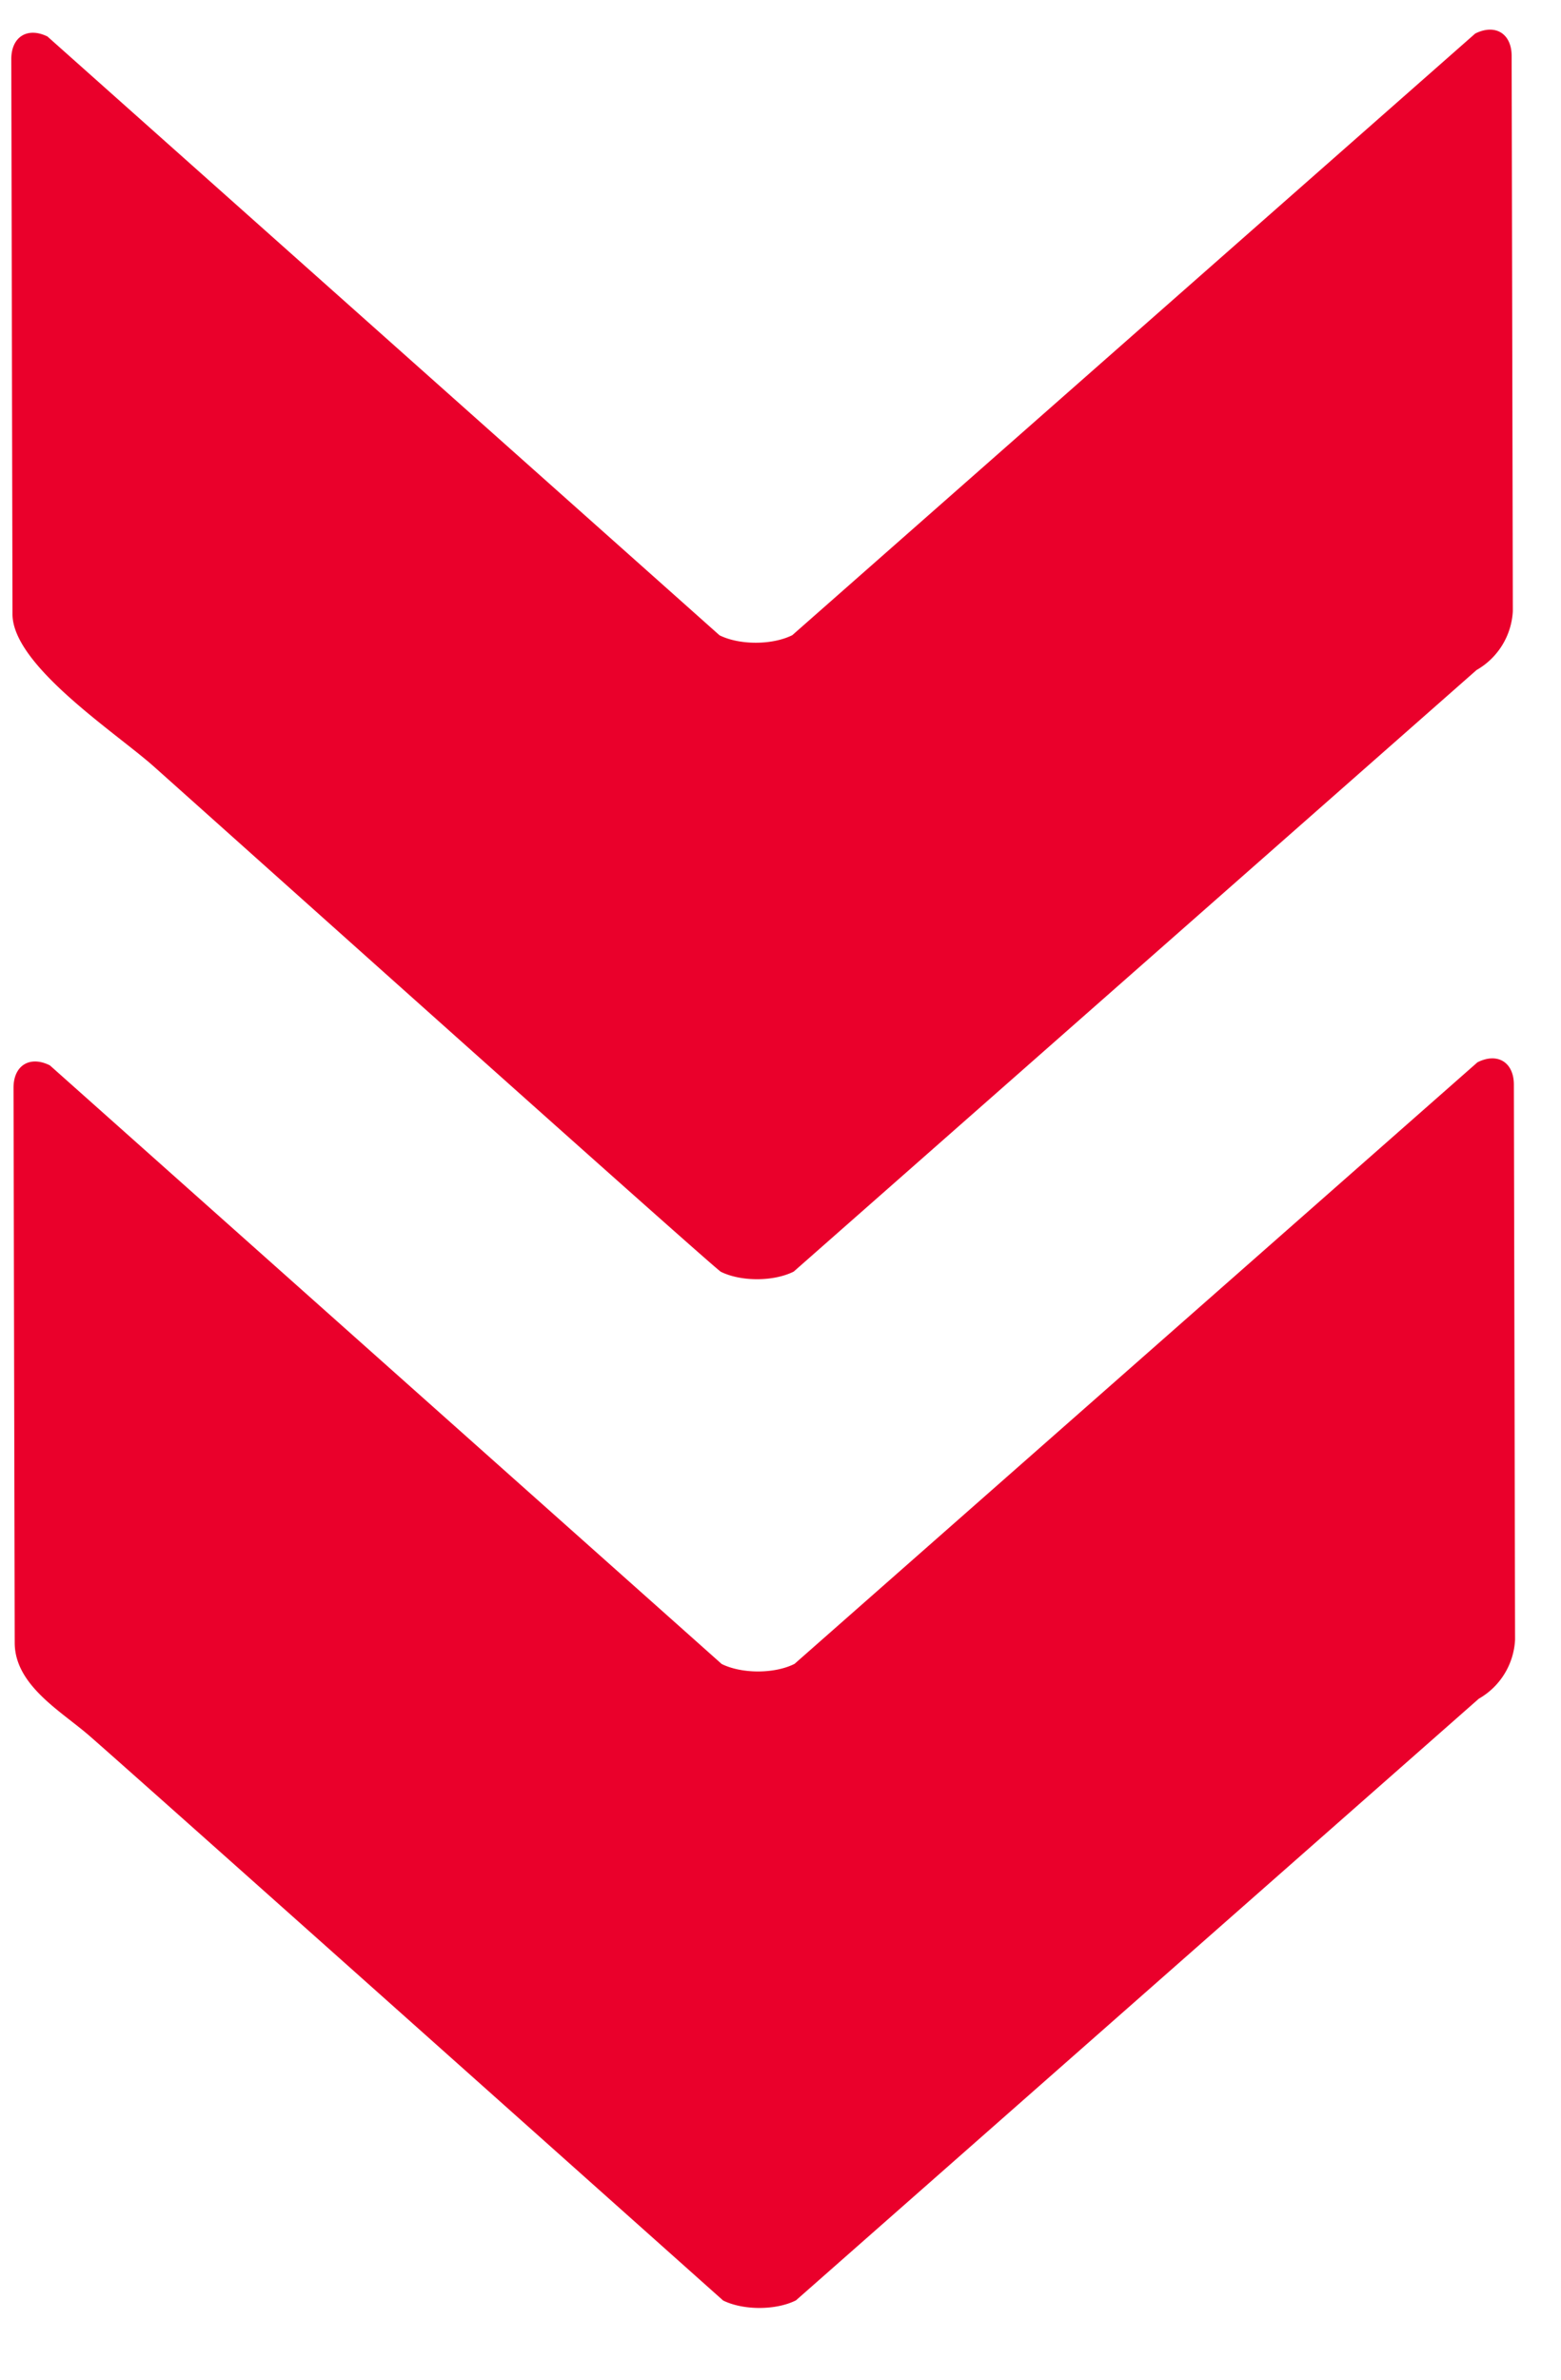 <svg width="21" height="32" fill="none" xmlns="http://www.w3.org/2000/svg"><path d="M10.708 30.933l9.186-8.09a.97.97 0 00.488-.793l-.016-7.464c0-.302-.22-.437-.49-.301l-9.187 8.089c-.27.136-.708.136-.98.002l-9.038-8.05c-.27-.135-.49.001-.489.303l.016 7.464c.002.567.619.915.995 1.24.498.43 7.182 6.396 8.535 7.602.271.134.71.134.98-.002z" fill="#EA002B"/><path d="M.641.492C.371.358.151.494.152.796L.168 8.26c.002.691 1.395 1.596 1.9 2.046.889.792 7.543 6.752 7.63 6.796.271.134.71.133.98-.003l9.186-8.089a.97.97 0 00.488-.793L20.336.753c0-.302-.22-.437-.49-.302l-9.187 8.09c-.27.135-.708.136-.979.002L.641.493z" fill="#EA002B"/></svg>